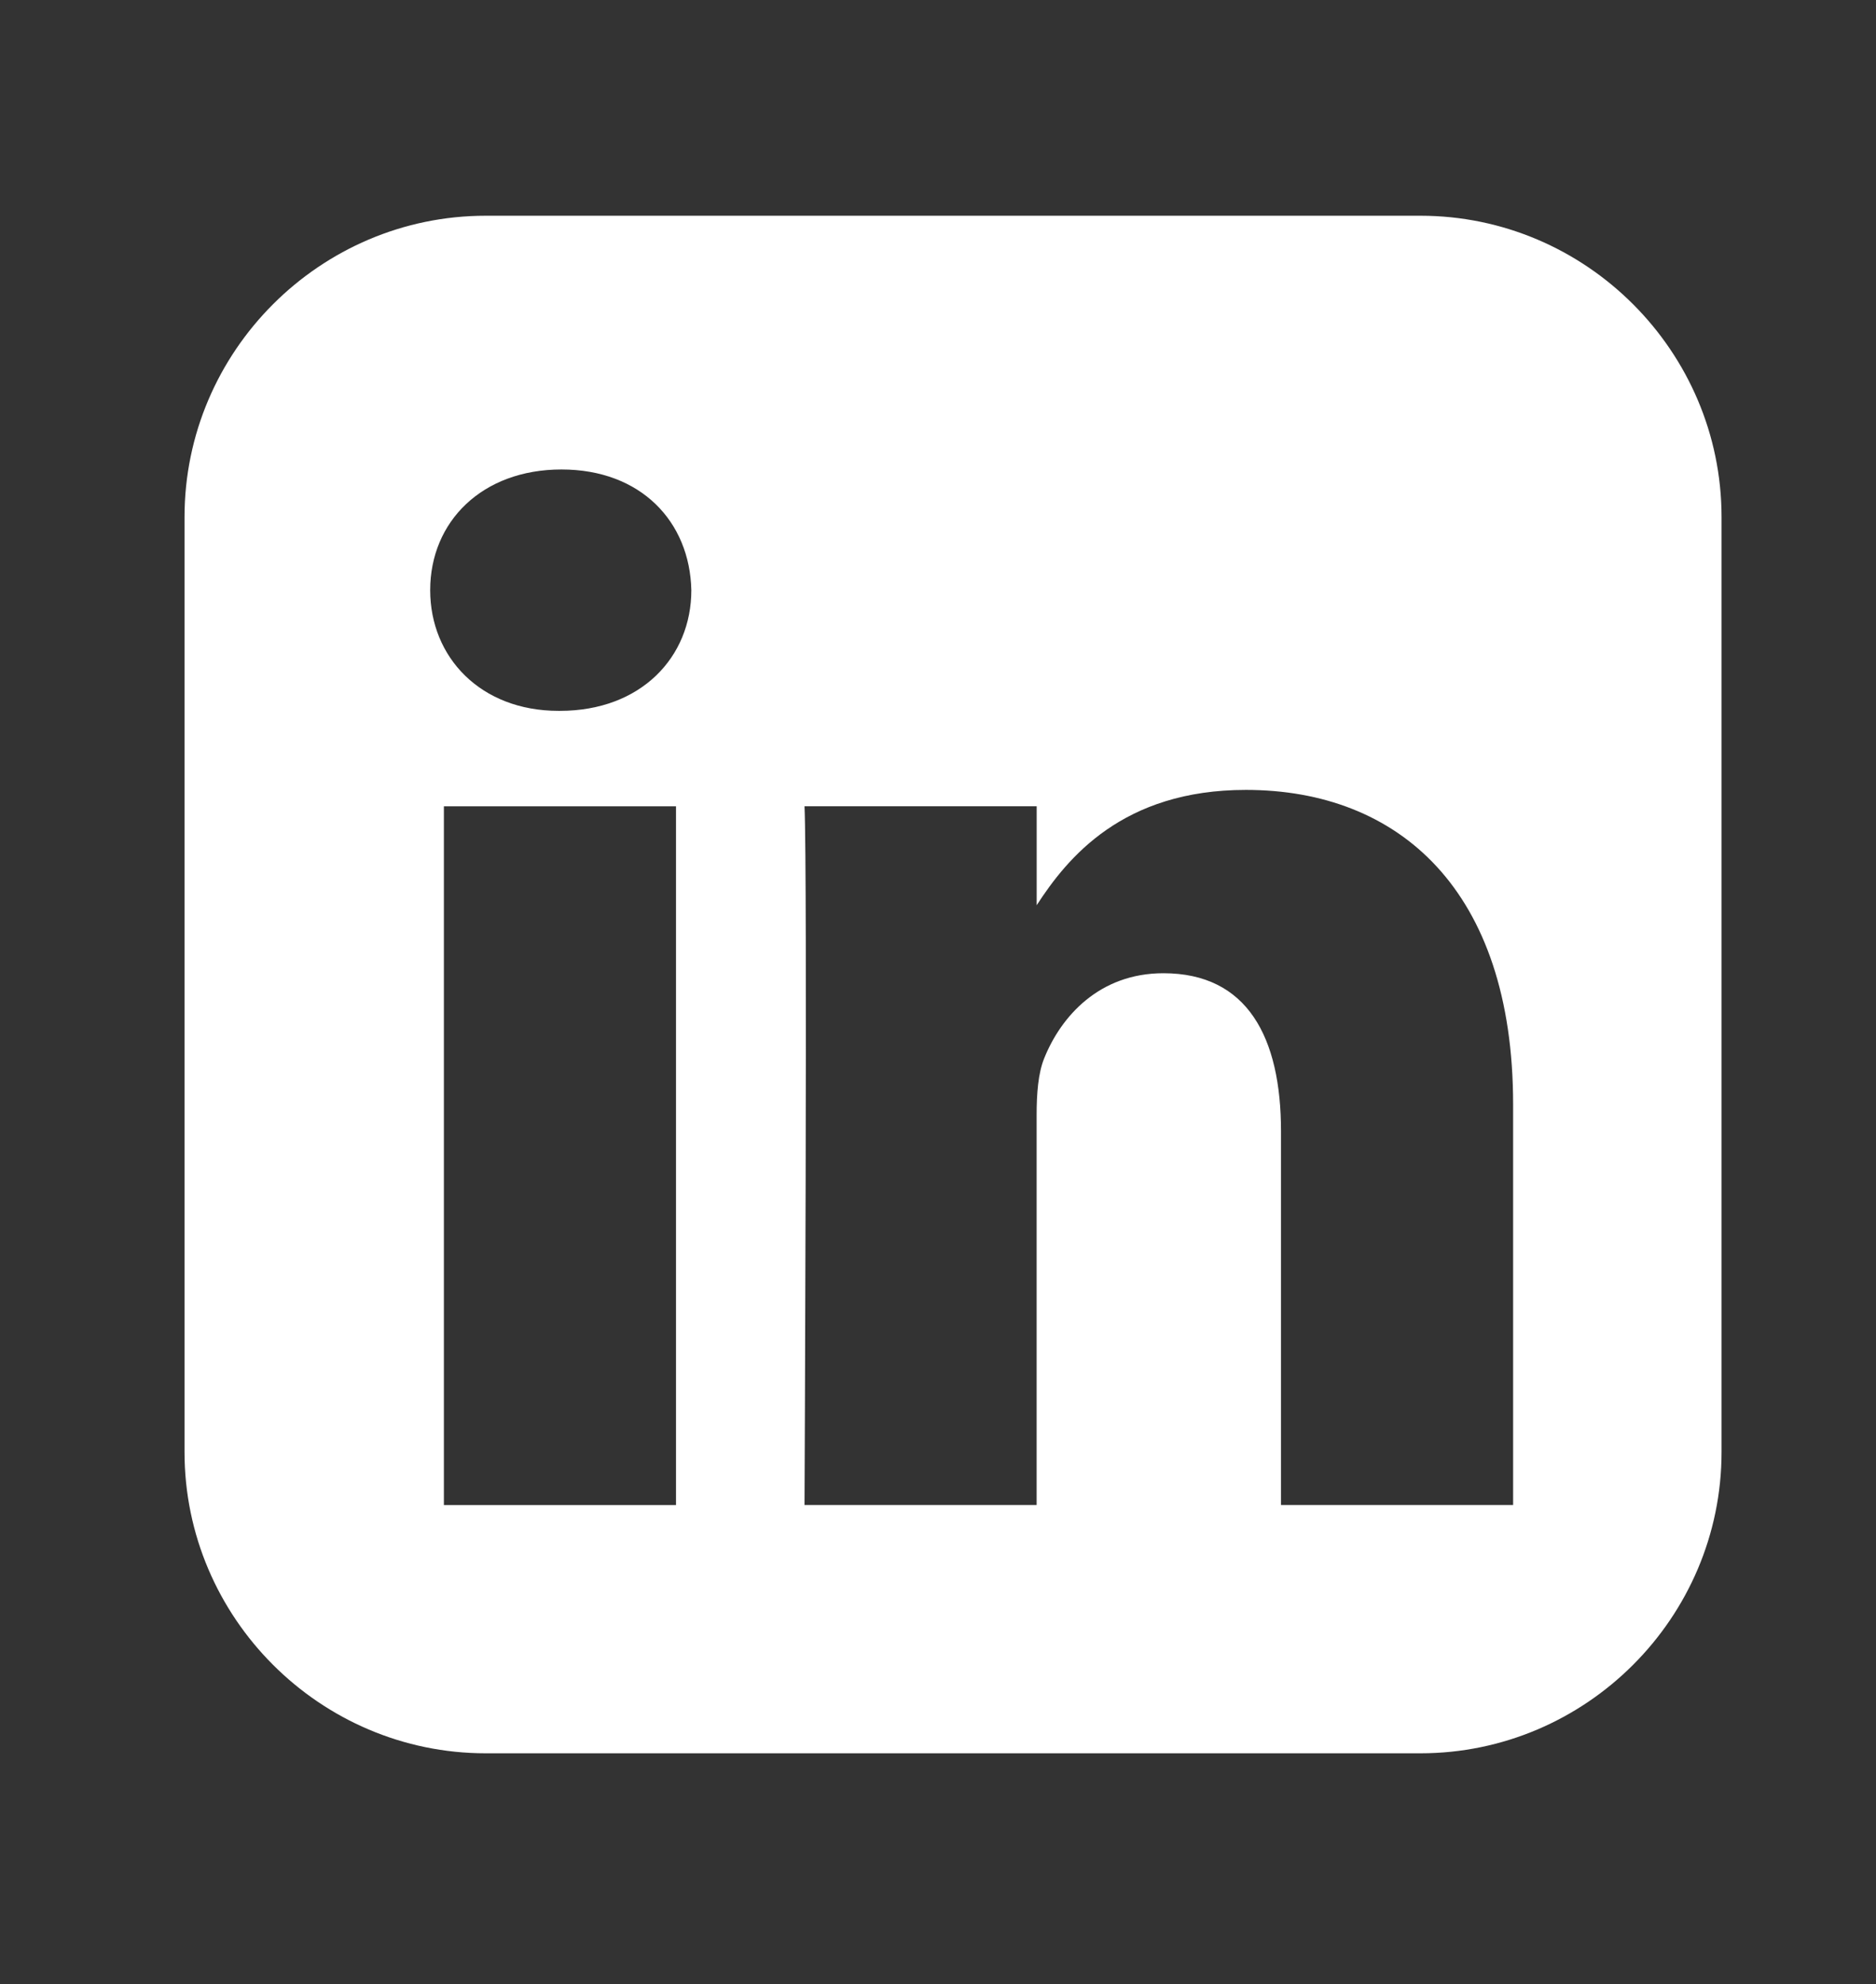 <svg width="122" height="129" viewBox="0 0 122 129" fill="none" xmlns="http://www.w3.org/2000/svg">
<rect x="0" y="0" width="122" height="129" fill="#333333" stroke="none"/>
<g clip-path="url(#clip0_67_18)">
<path d="M31.588 14.025C20.816 14.025 12 22.841 12 33.613V94.397C12 105.169 20.816 113.981 31.588 113.981H92.372C103.144 113.981 111.956 105.169 111.956 94.397V33.613C111.956 22.841 103.144 14.025 92.372 14.025H31.588ZM36.514 30.52C41.679 30.52 44.86 33.91 44.959 38.367C44.959 42.726 41.679 46.212 36.414 46.212H36.318C31.251 46.212 27.976 42.726 27.976 38.367C27.976 33.911 31.35 30.52 36.514 30.52H36.514ZM81.022 51.351C90.955 51.351 98.401 57.843 98.401 71.794V97.839H83.306V73.541C83.306 67.435 81.121 63.269 75.658 63.269C71.488 63.269 69.002 66.077 67.911 68.789C67.512 69.76 67.414 71.115 67.414 72.472V97.839H52.319C52.319 97.839 52.517 56.678 52.319 52.416H67.417V58.849C69.423 55.754 73.011 51.351 81.022 51.351V51.351ZM28.867 52.419H43.962V97.84H28.867V52.419Z" fill="white"/>
</g>
<defs>
<clipPath id="clip0_67_18">
<rect width="100" height="100" fill="white" transform="translate(12 14)"/>
</clipPath>
</defs>
</svg>
